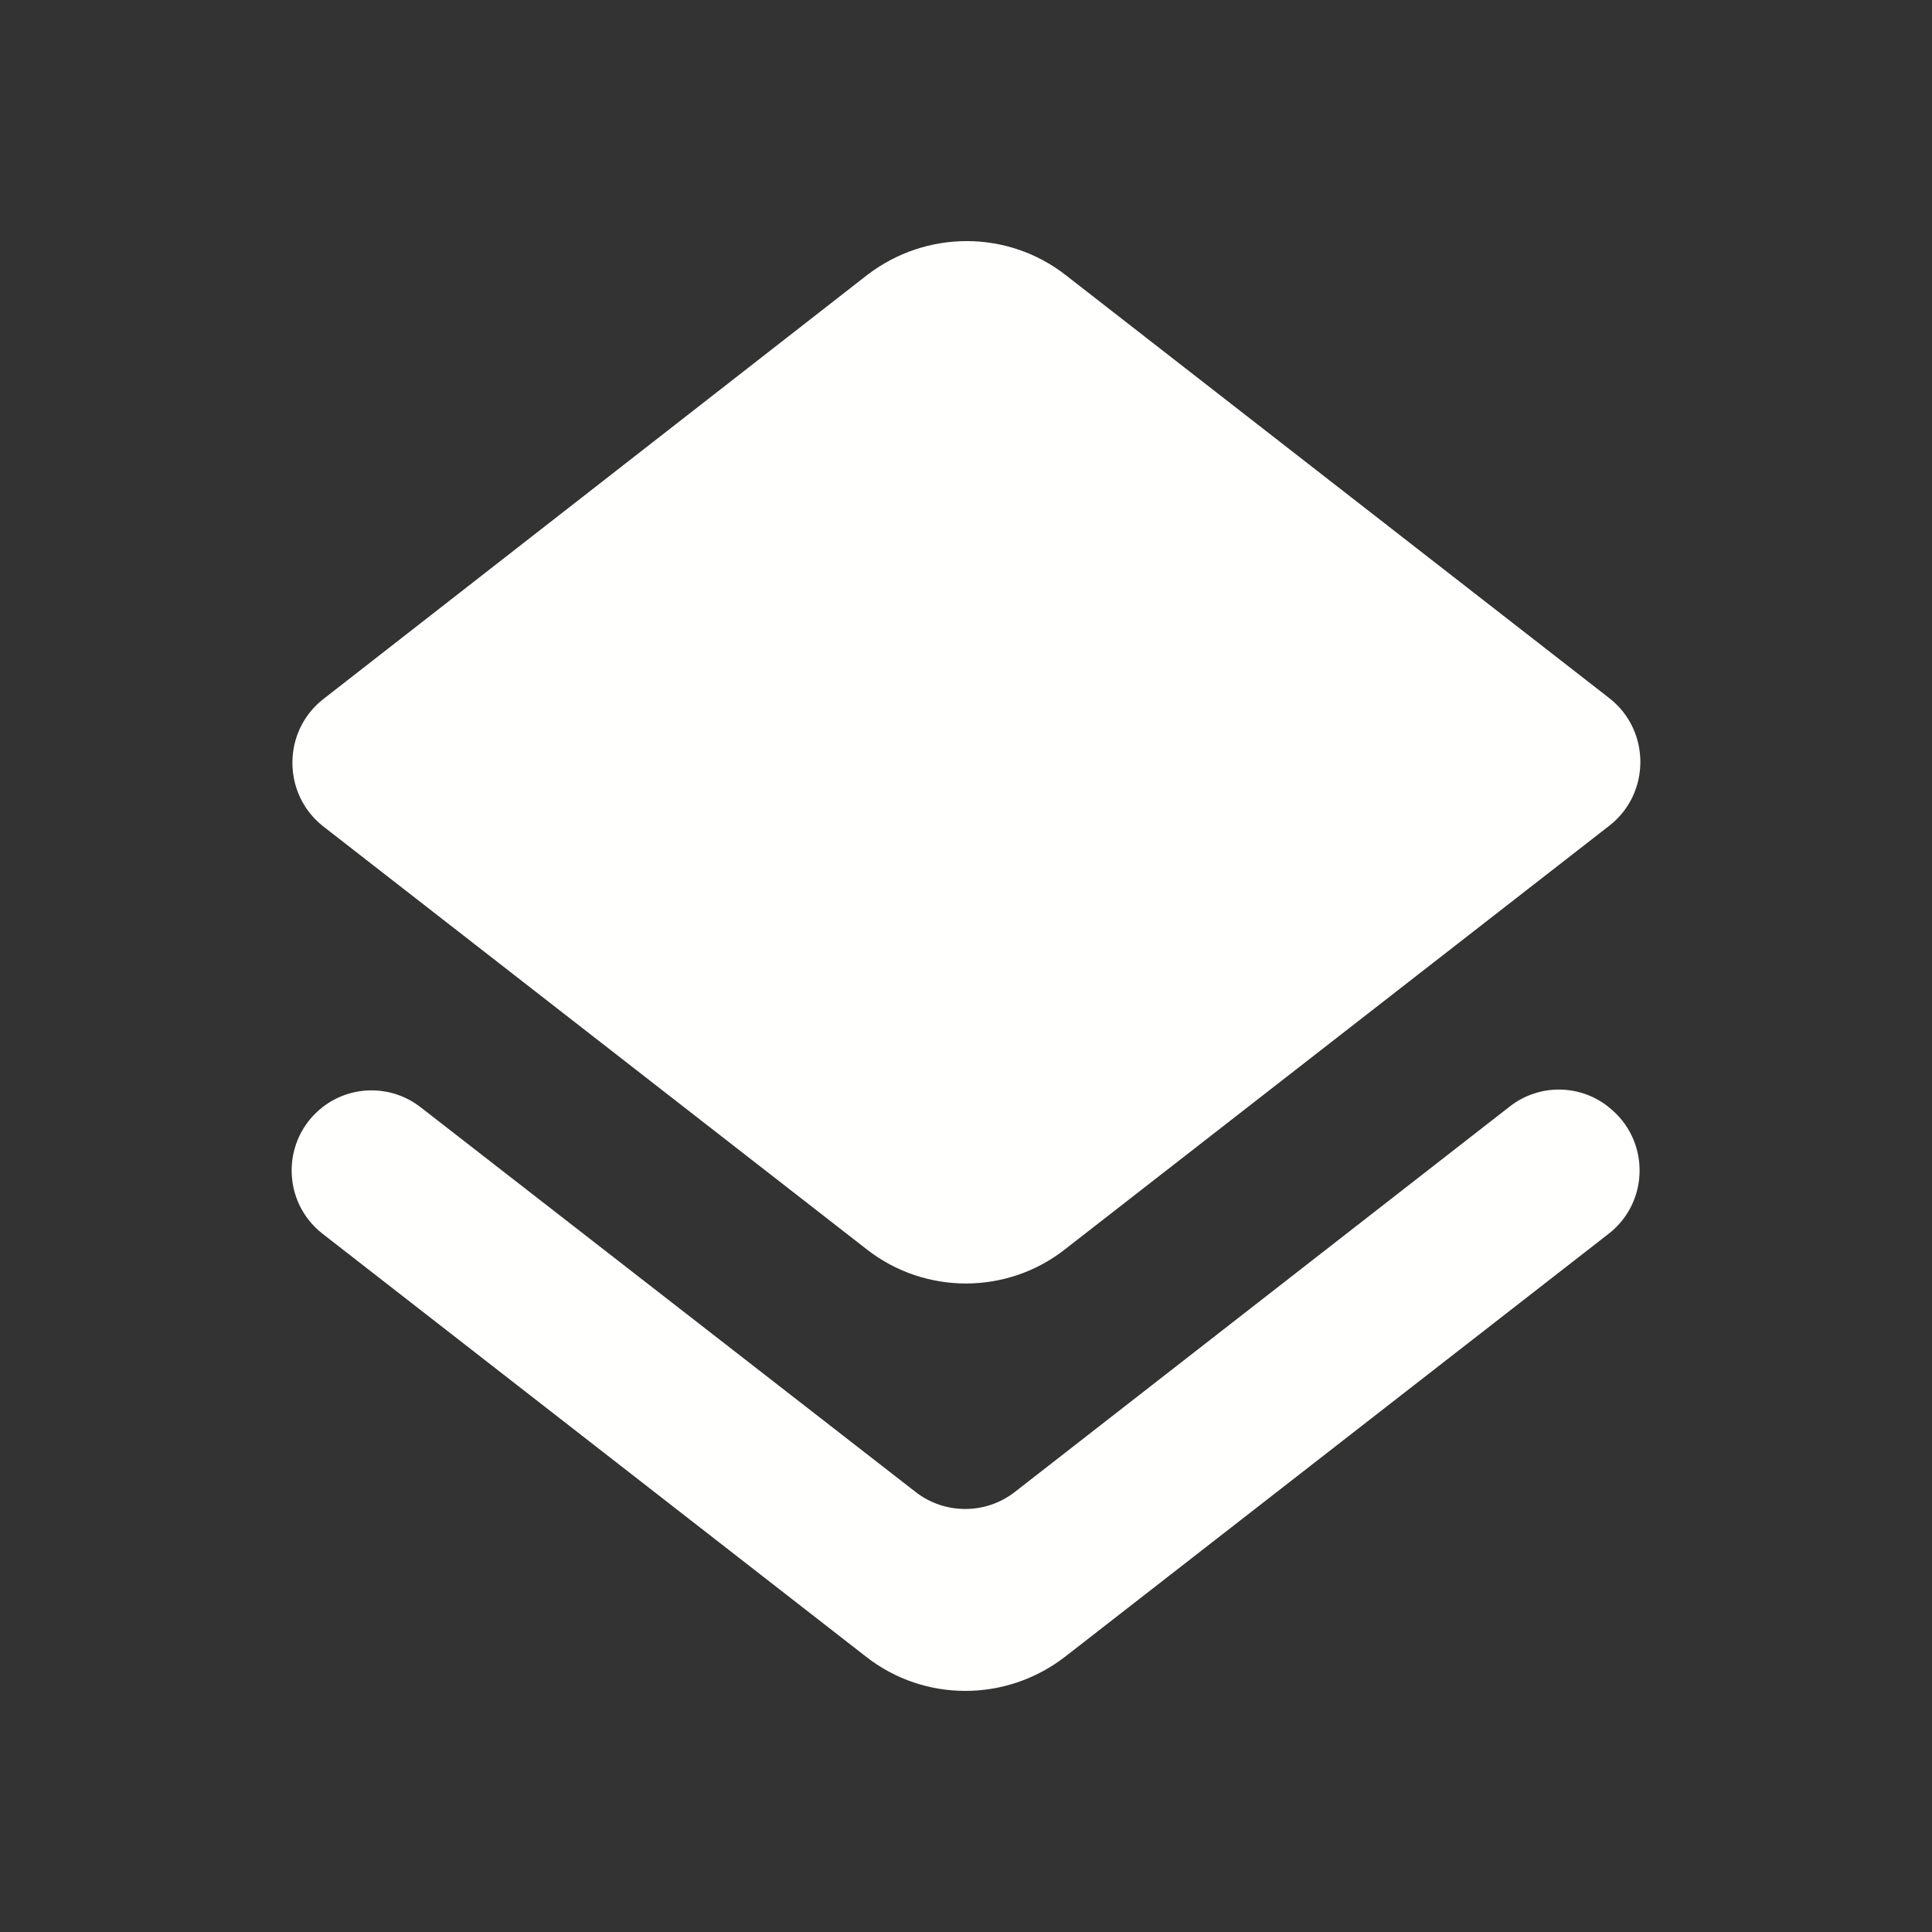 <svg width="28" height="28" viewBox="0 0 28 28" fill="none" xmlns="http://www.w3.org/2000/svg">
<rect x="0" y="0" width="28" height="28" fill="#333333" stroke="none"/>
<path fill-rule="evenodd" clip-rule="evenodd" d="M23.327 11.964L15.441 18.101C14.601 18.766 13.411 18.766 12.57 18.113L4.684 11.976C4.089 11.509 4.089 10.599 4.684 10.133L12.57 3.984C13.422 3.331 14.601 3.331 15.441 3.984L23.327 10.121C23.922 10.588 23.922 11.498 23.327 11.964ZM13.271 21.624C13.691 21.951 14.286 21.951 14.706 21.624L21.881 16.036C22.299 15.709 22.886 15.709 23.304 16.036L23.316 16.047C23.911 16.514 23.911 17.413 23.316 17.879L15.429 24.016C14.578 24.669 13.399 24.669 12.559 24.016L4.673 17.879C4.078 17.413 4.078 16.514 4.673 16.047C5.091 15.721 5.678 15.721 6.096 16.047L13.271 21.624Z" fill="#FFFFFE" />
</svg>
